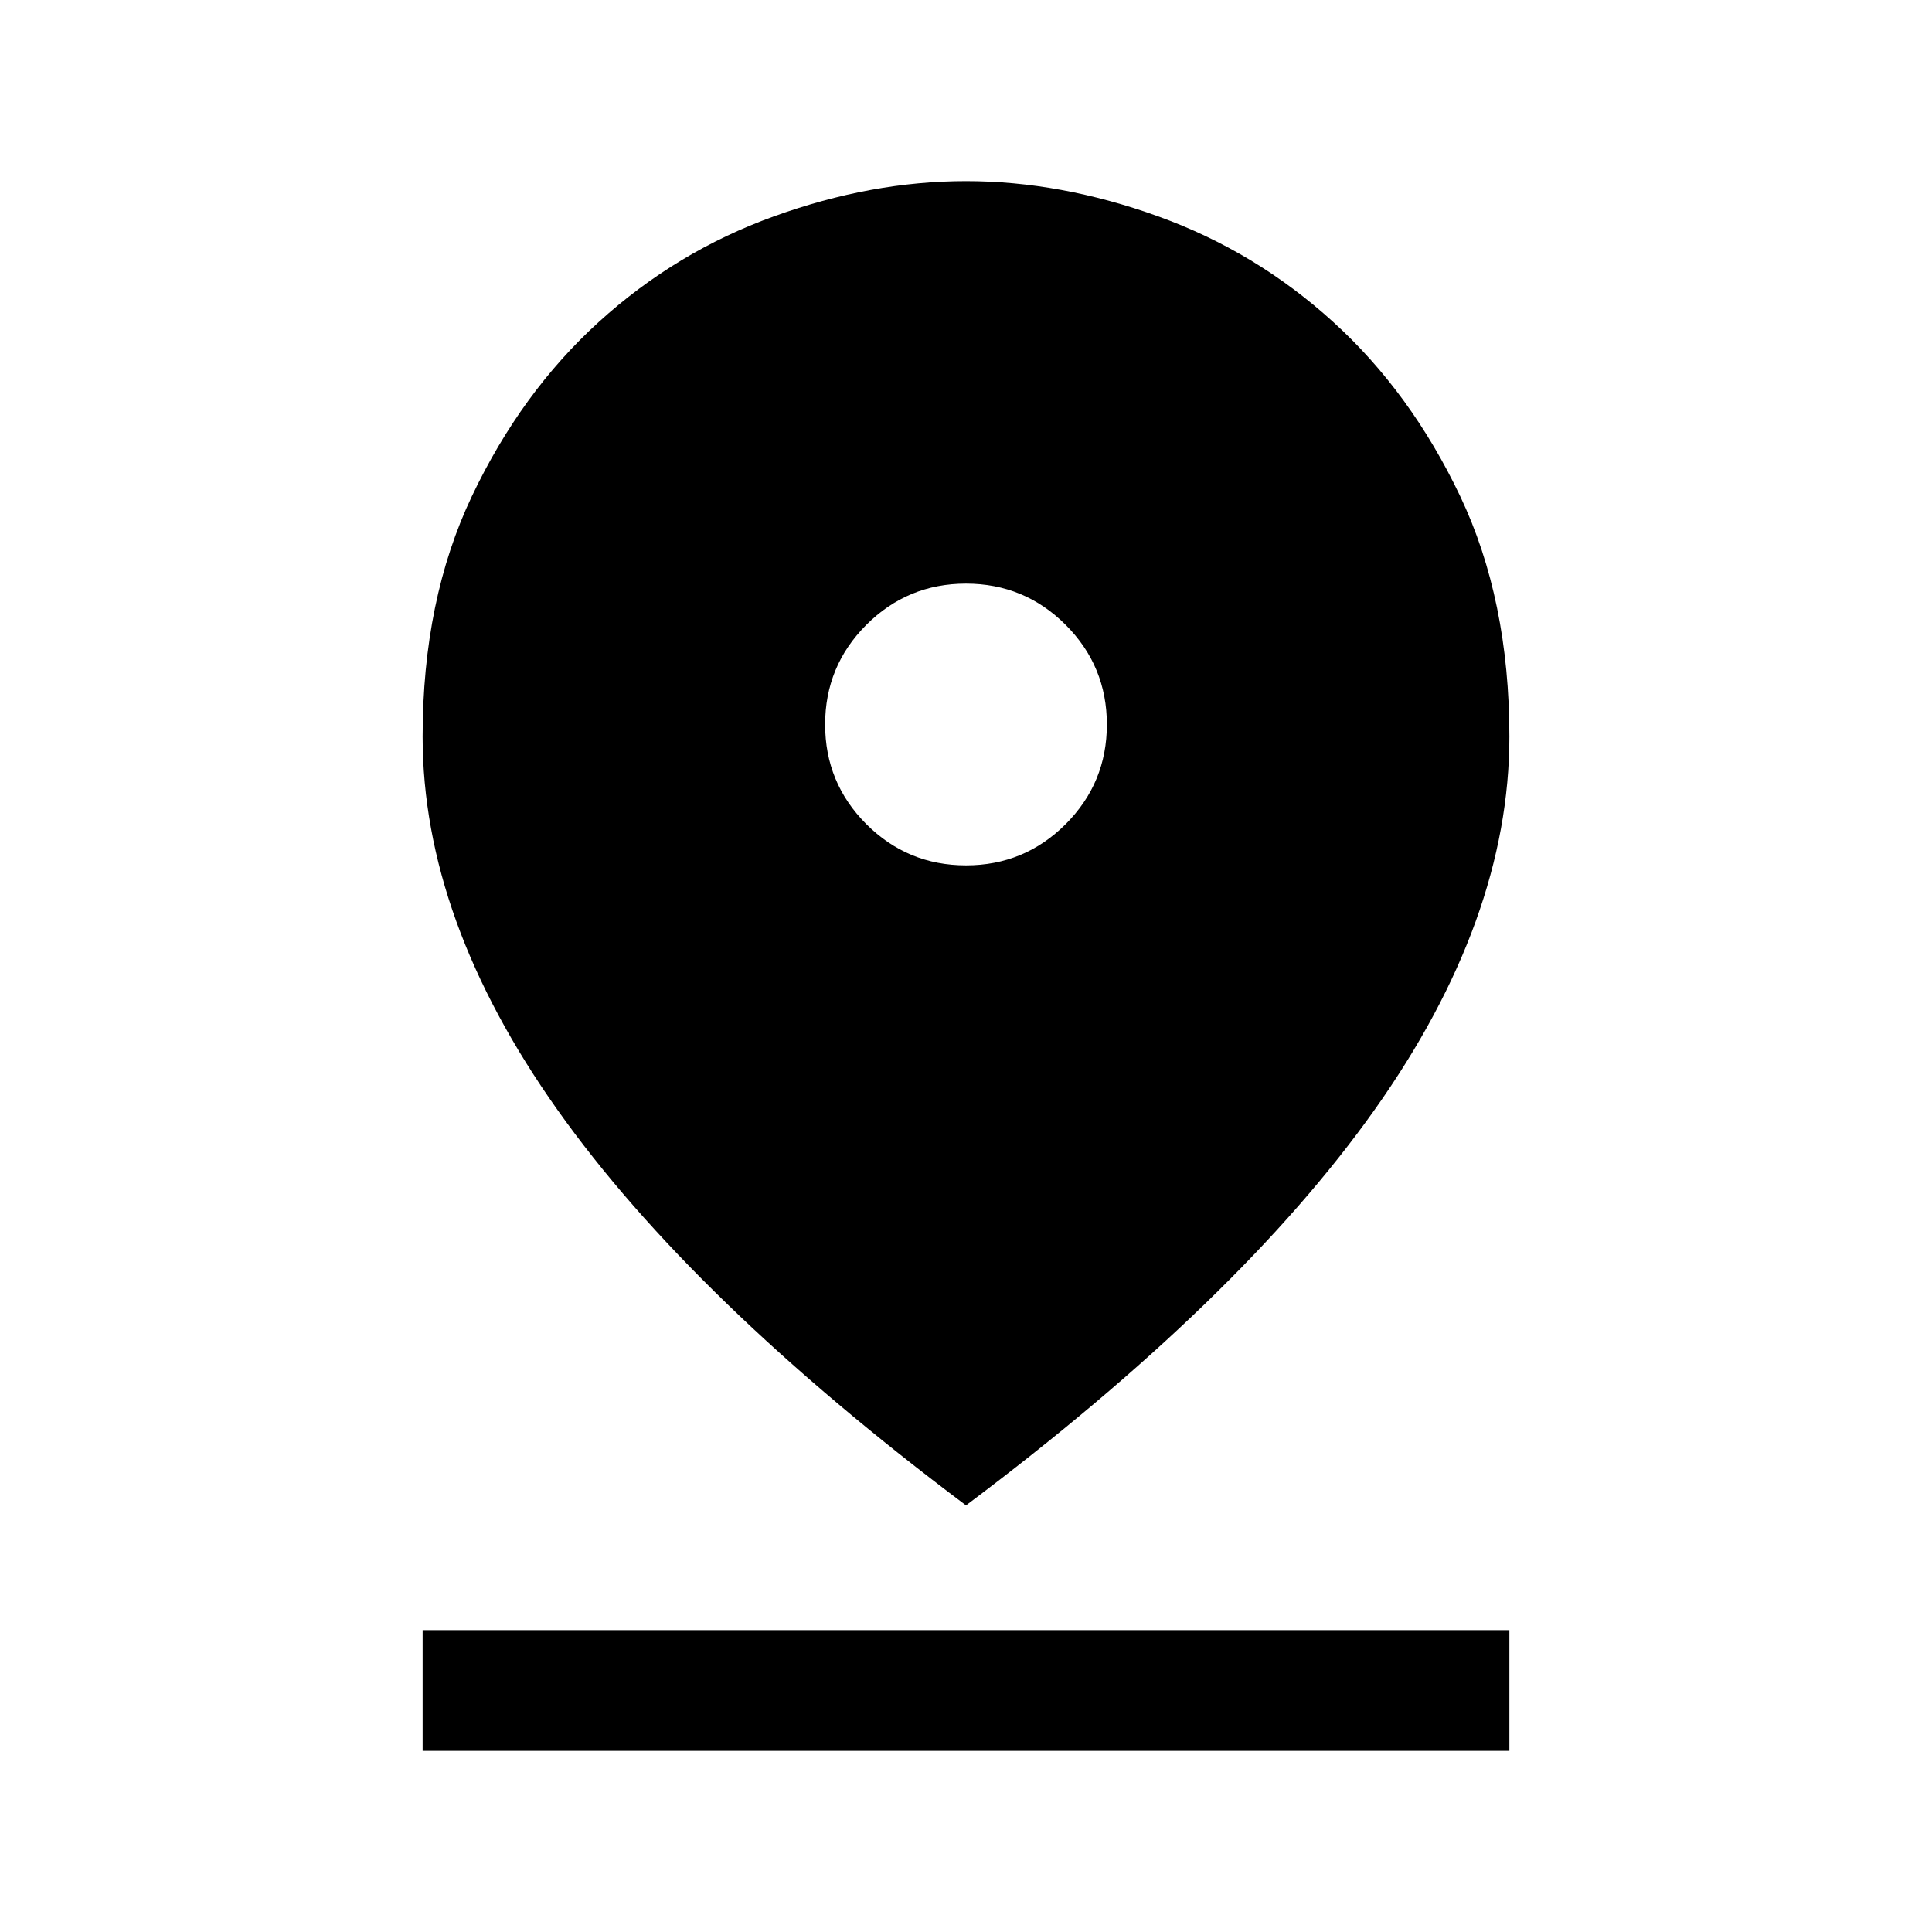 <svg xmlns="http://www.w3.org/2000/svg" viewBox="0 0 24 24">
    <path d="M12 18.7q-3.4-2.55-5.075-4.913Q5.25 11.425 5.25 9.15q0-1.7.613-2.988Q6.475 4.875 7.438 4q.962-.875 2.175-1.312Q10.825 2.25 12 2.25t2.388.438Q15.6 3.125 16.562 4q.963.875 1.576 2.162.612 1.288.612 2.988 0 2.275-1.675 4.637Q15.4 16.15 12 18.7Zm0-7.95q.725 0 1.238-.512.512-.513.512-1.238t-.512-1.238Q12.725 7.25 12 7.25t-1.238.512Q10.25 8.275 10.25 9t.512 1.238q.513.512 1.238.512Zm-6.75 11v-1.5h13.5v1.5Z"/>
</svg>